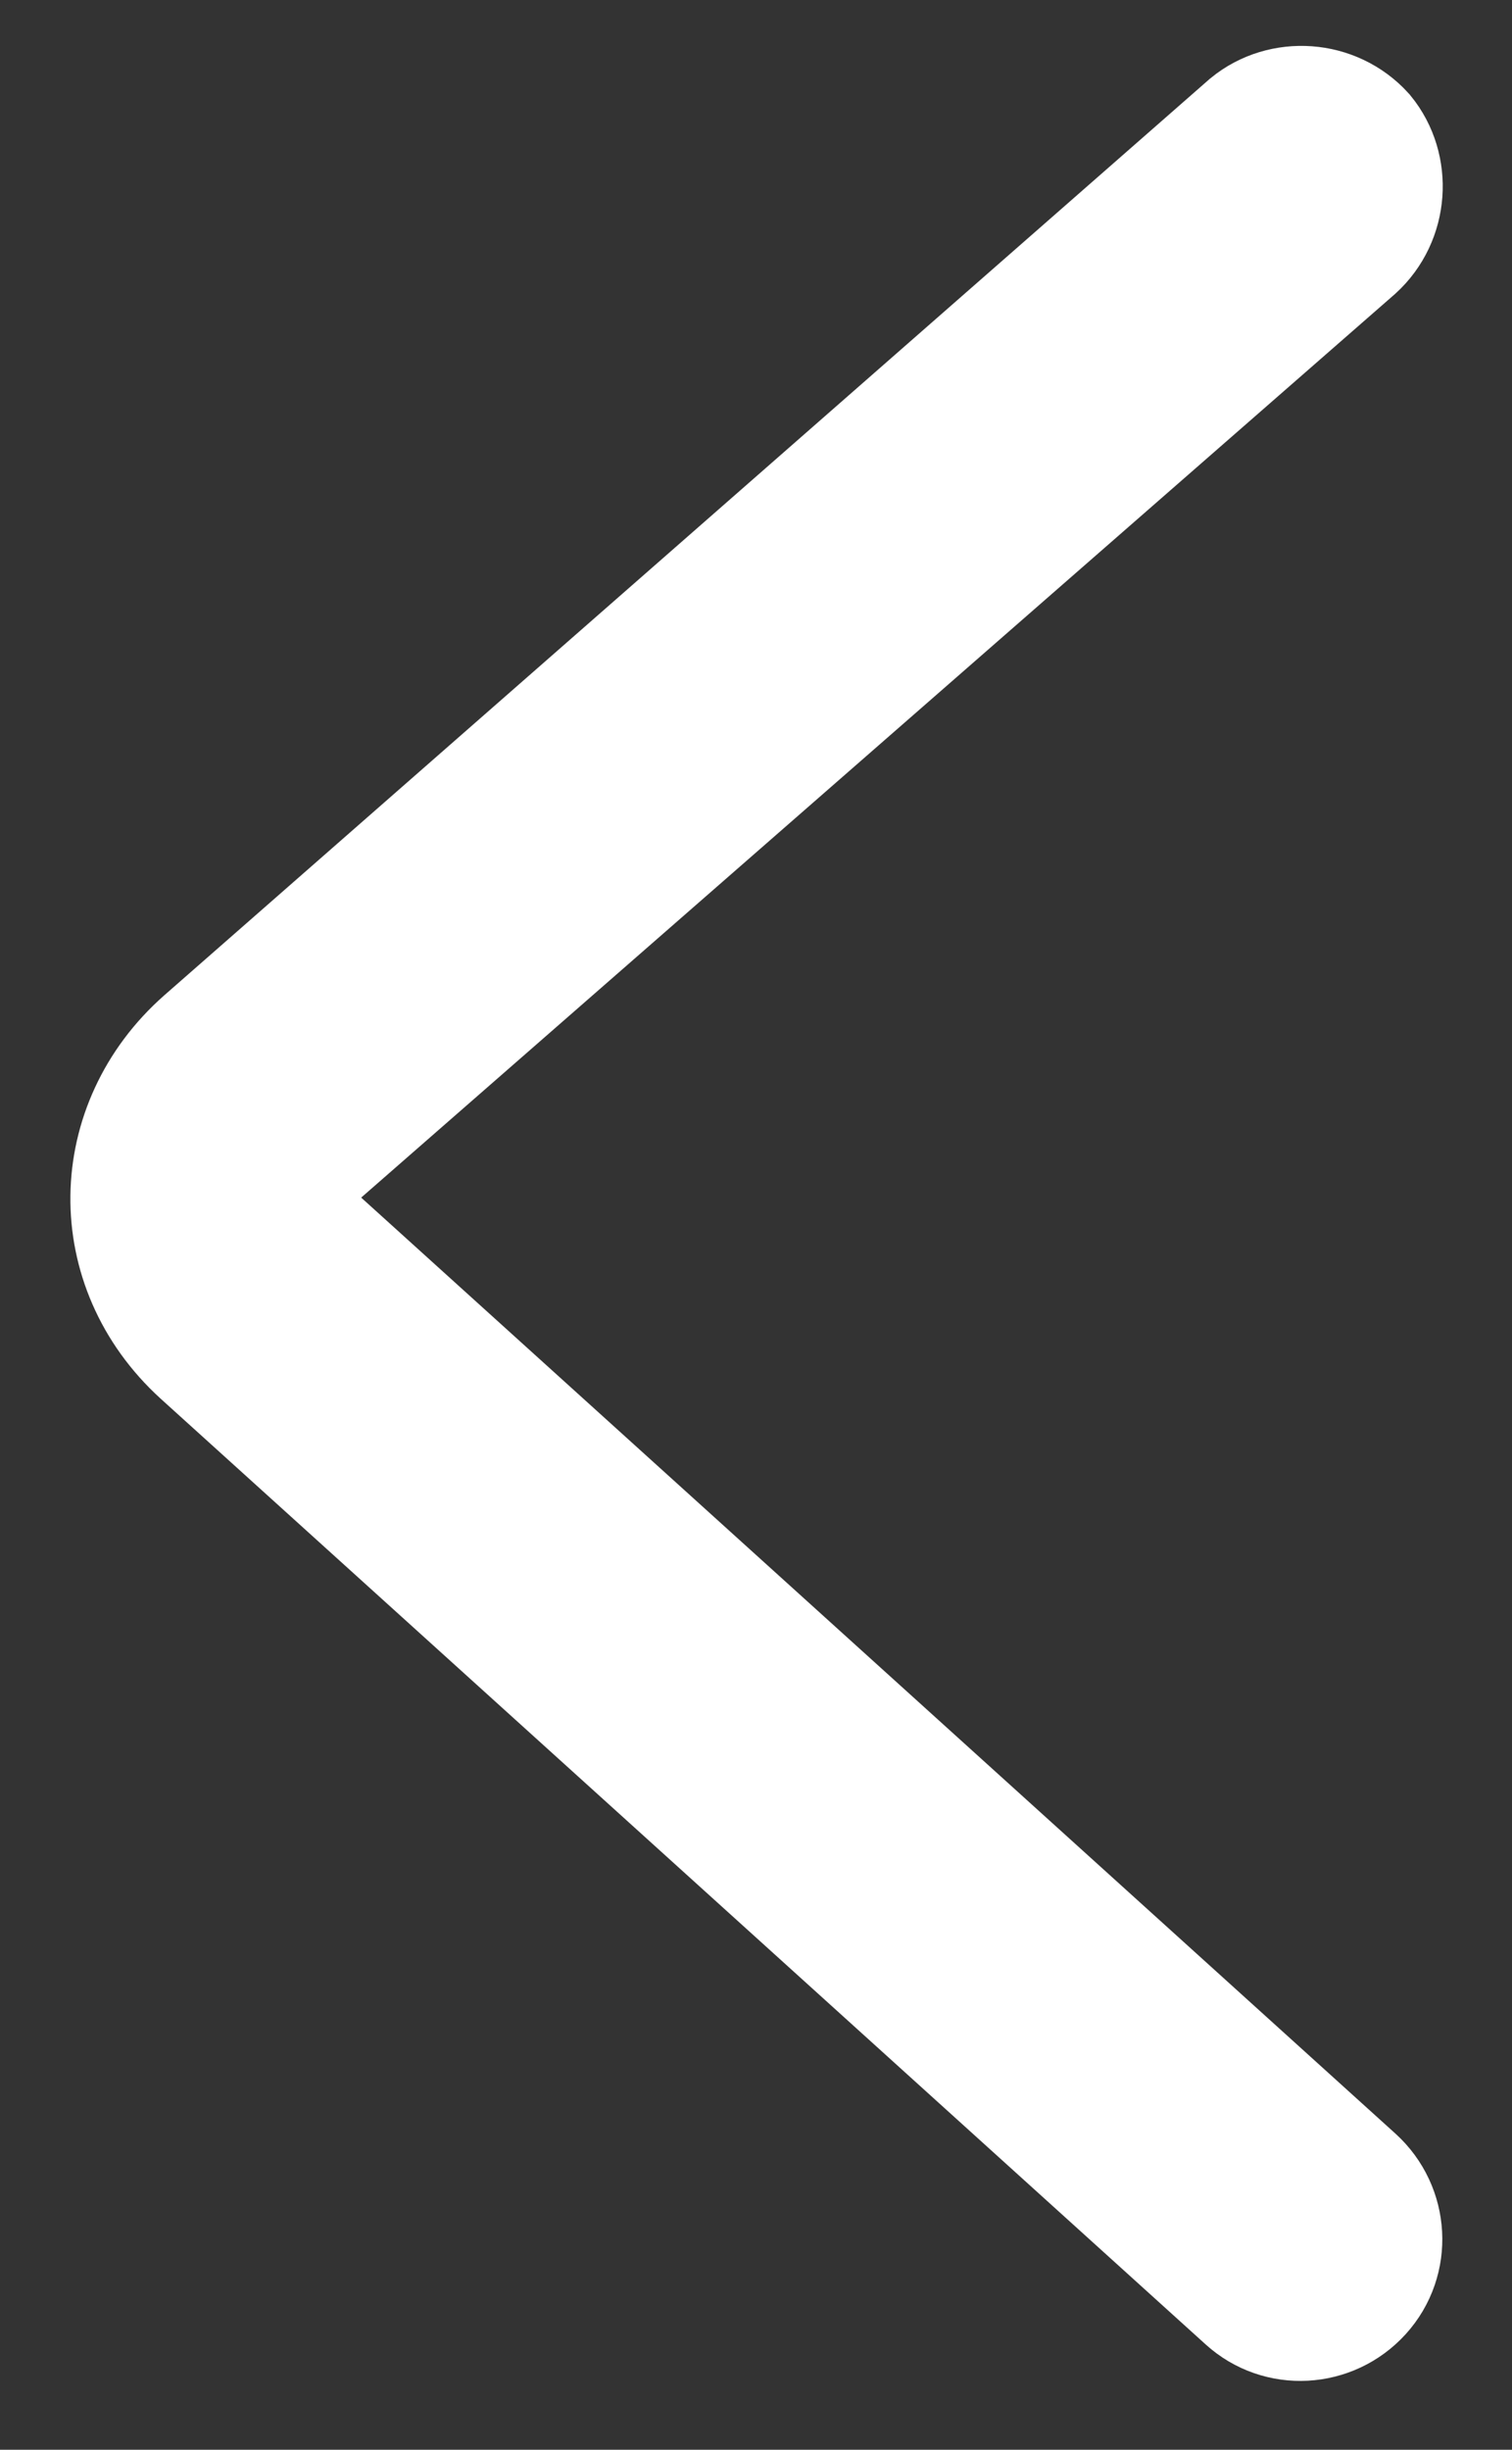 <svg width="21" height="34" viewBox="0 0 21 34" fill="none" xmlns="http://www.w3.org/2000/svg">
<rect x="0" y="0" width="21" height="34" fill="#333333" stroke="none"/>
<path d="M17.388 31.825C17.8 32.2 18.438 32.163 18.813 31.75C19.188 31.337 19.15 30.7 18.738 30.325L4.225 17.2C3.85 16.863 3.85 16.375 4.225 16.038L18.738 3.362C19.15 2.987 19.188 2.35 18.85 1.937C18.475 1.525 17.838 1.487 17.425 1.825L2.913 14.537C1.638 15.662 1.6 17.538 2.875 18.7L17.388 31.825Z" fill="white" stroke="white" stroke-width="1.92"/>
</svg>

